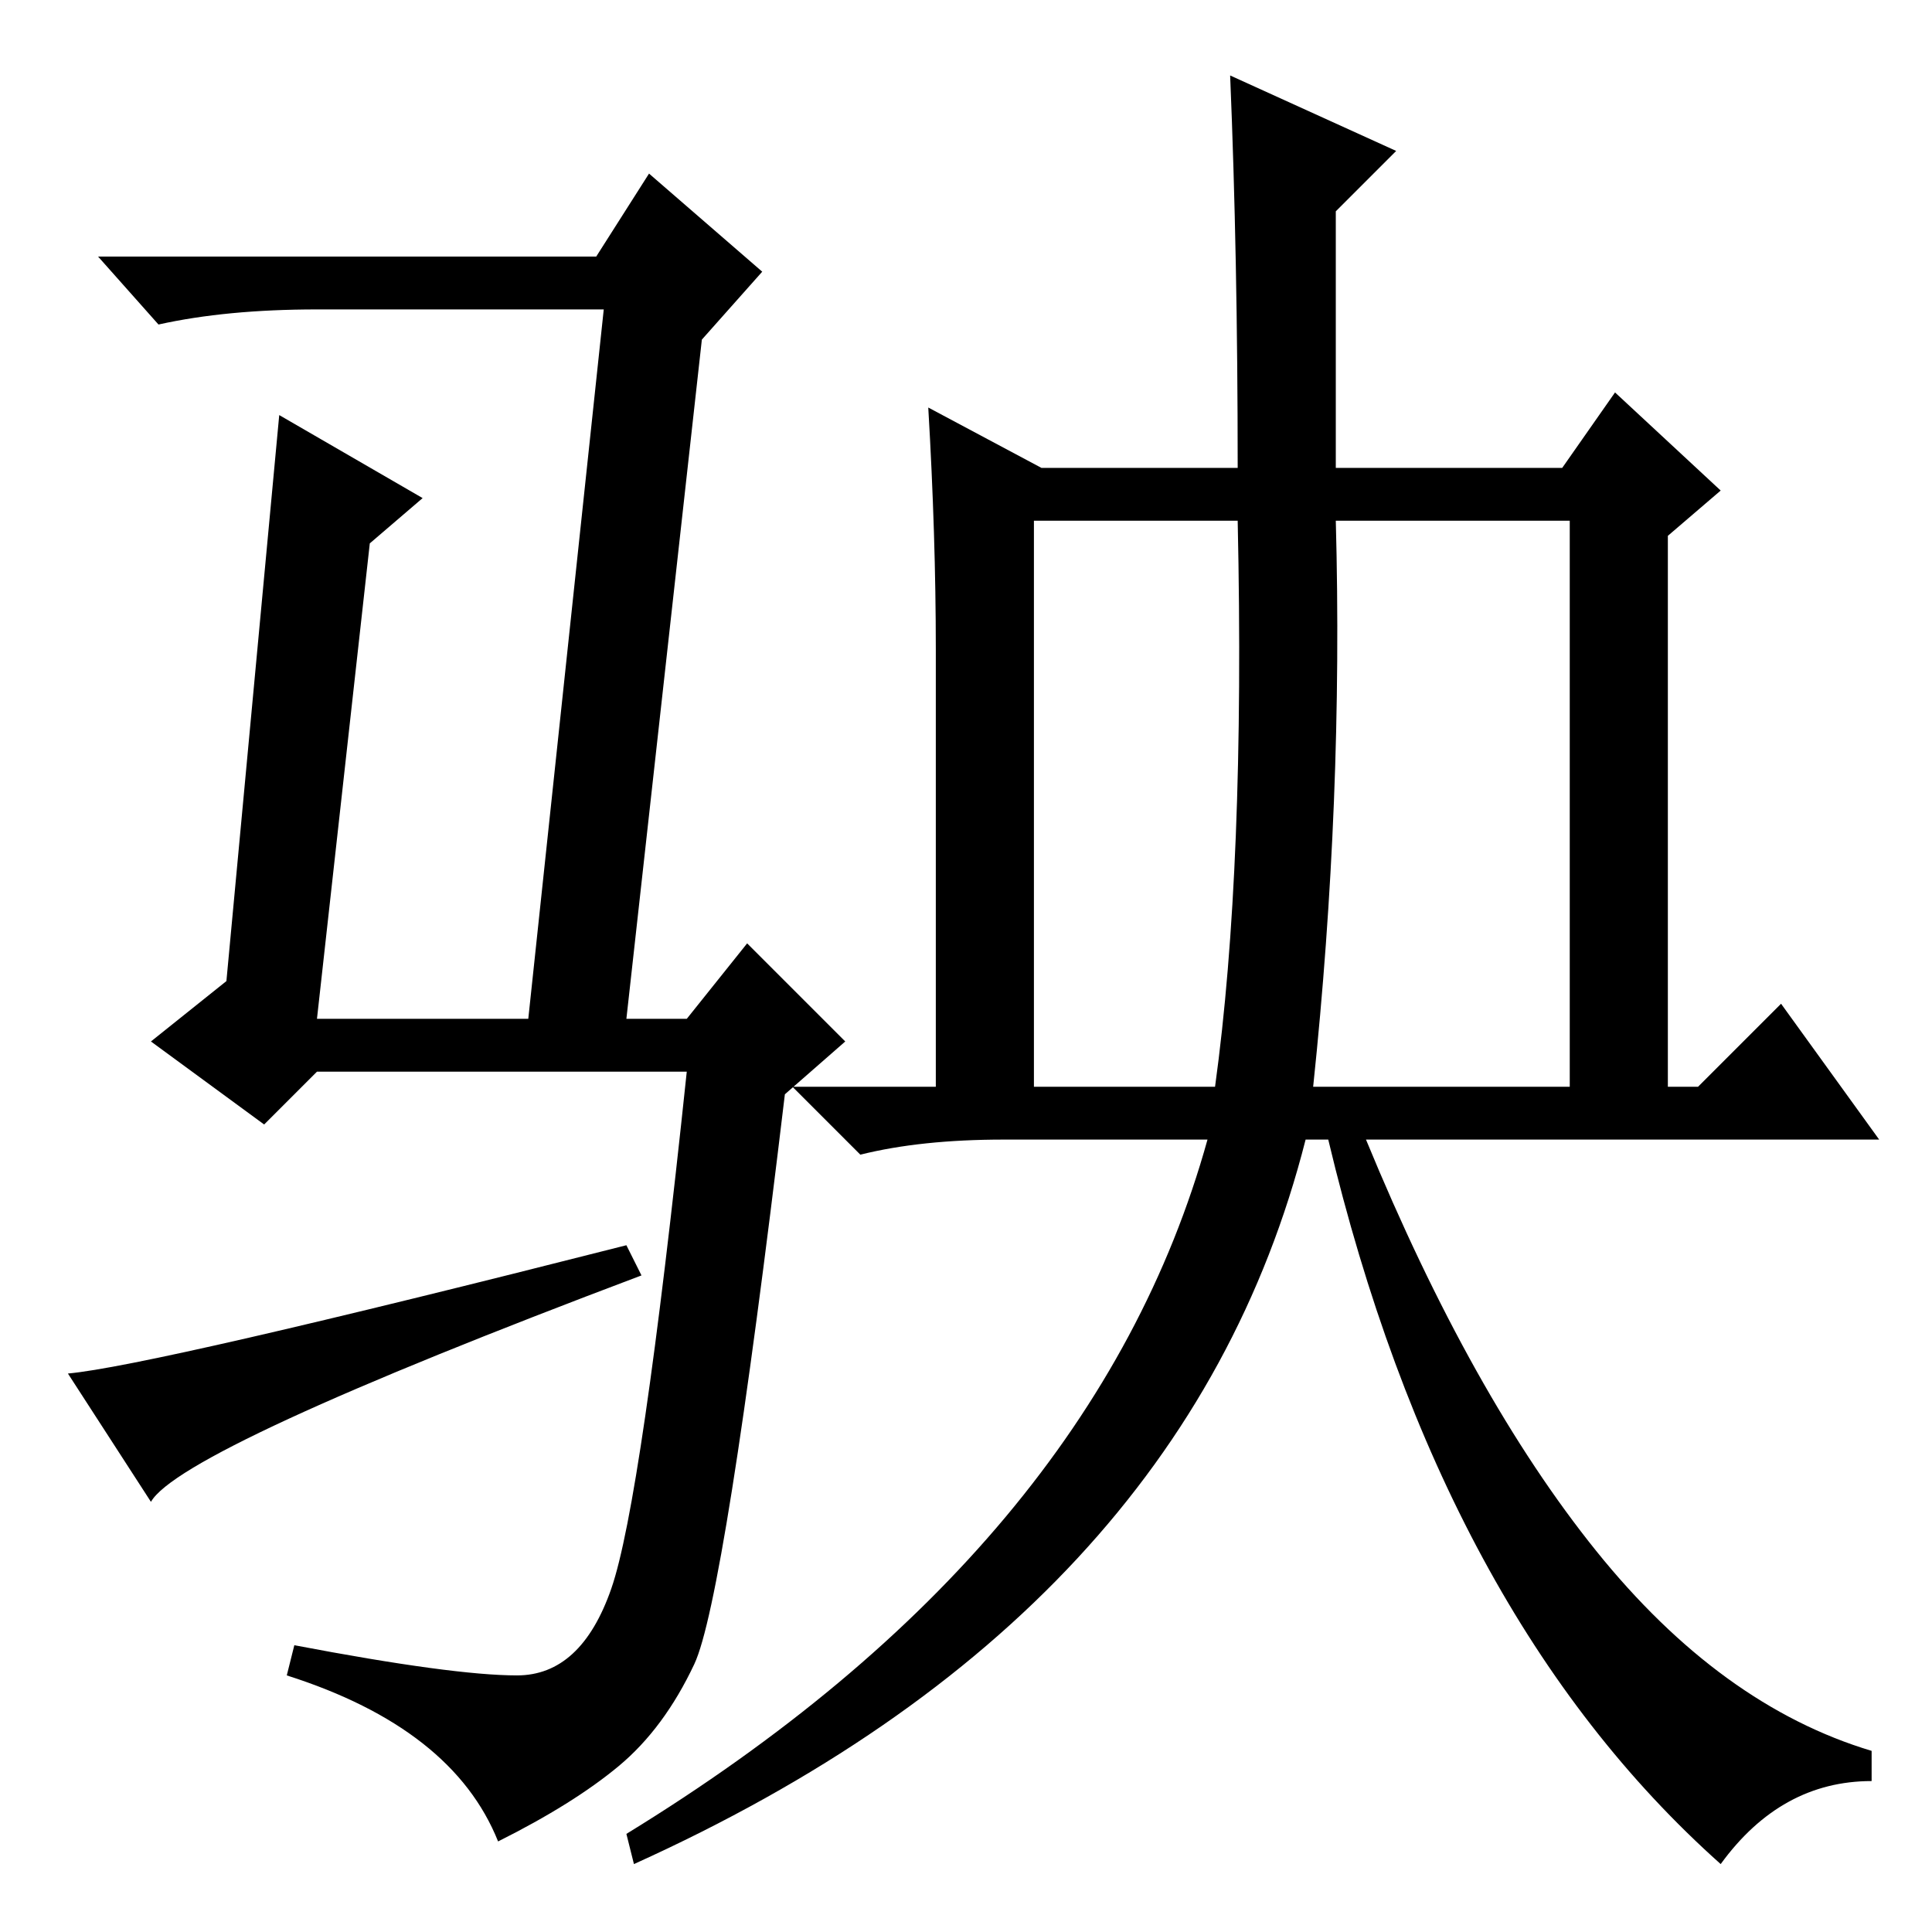 <?xml version="1.0" standalone="no"?>
<!DOCTYPE svg PUBLIC "-//W3C//DTD SVG 1.1//EN" "http://www.w3.org/Graphics/SVG/1.1/DTD/svg11.dtd" >
<svg xmlns="http://www.w3.org/2000/svg" xmlns:xlink="http://www.w3.org/1999/xlink" version="1.1" viewBox="0 -36 256 256">
  <g transform="matrix(1 0 0 -1 0 220)">
   <path fill="currentColor"
d="M9 74q11 1 74 17l2 -4q-61 -23 -65 -30l-11 17v0zM104 111q-8 -67 -12 -75.5t-10 -13.5t-16 -10q-6 15 -28 22l1 4q21 -4 29.5 -4t12.5 11.5t10 68.5h-49l-7 -7l-15 11l10 8l7 75l19 -11l-7 -6l-7 -63h28l10 94h-38q-12 0 -21 -2l-8 9h66l7 11l15 -13l-8 -9l-10 -90h8
l8 10l13 -13zM163 246l22 -10l-8 -8v-34h30l7 10l14 -13l-7 -6v-73h4l11 11l13 -18h-68q14 -34 30.5 -54.5t36.5 -26.5v-4q-12 0 -20 -11q-37 33 -52 96h-3q-16 -63 -89 -96l-1 4q62 38 77 92h-27q-11 0 -19 -2l-9 9h19v58q0 15 -1 32l15 -8h26q0 28 -1 52zM137 112h24
q4 29 3 75h-27v-75zM174 112h34v75h-31q1 -37 -3 -75z" />
  </g>

</svg>
